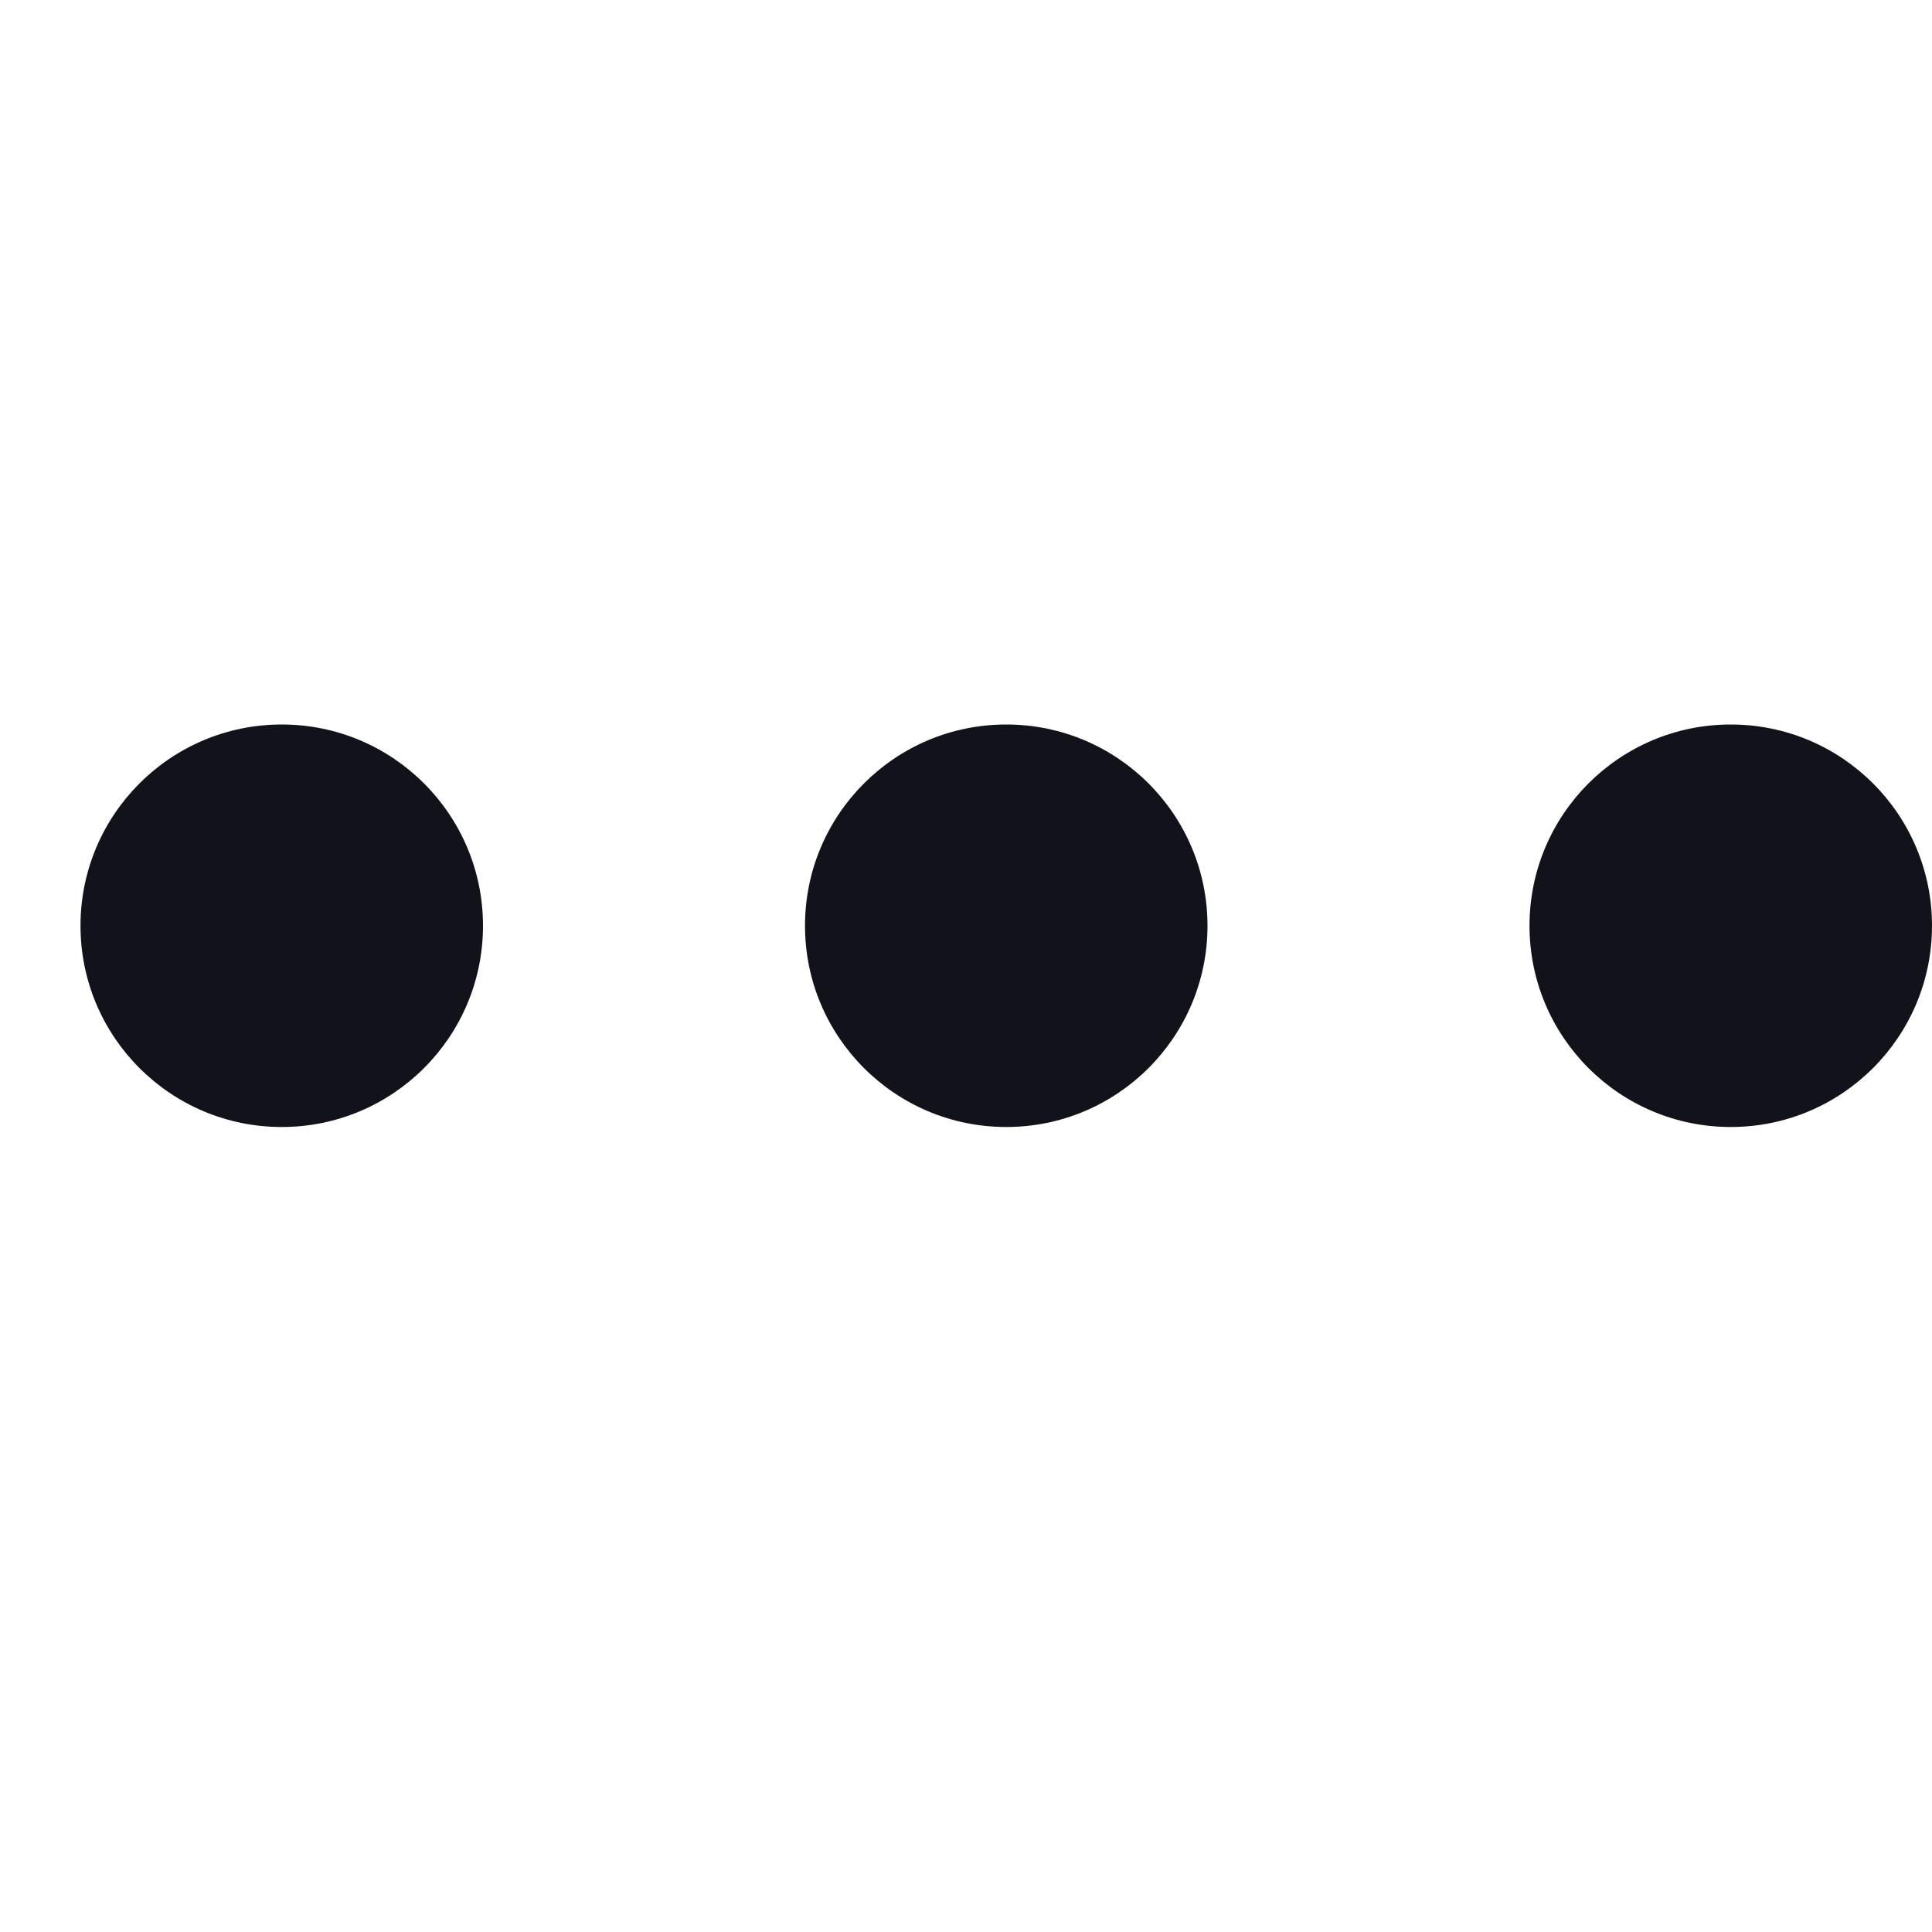 <svg width="24" height="24" viewBox="0 0 24 24" fill="none" xmlns="http://www.w3.org/2000/svg">
<circle cx="3.5" cy="11.5" r="2.5" fill="#12131A"/>
<circle cx="12.5" cy="11.5" r="2.5" fill="#12131A"/>
<circle cx="21.5" cy="11.5" r="2.5" fill="#12131A"/>
</svg>
